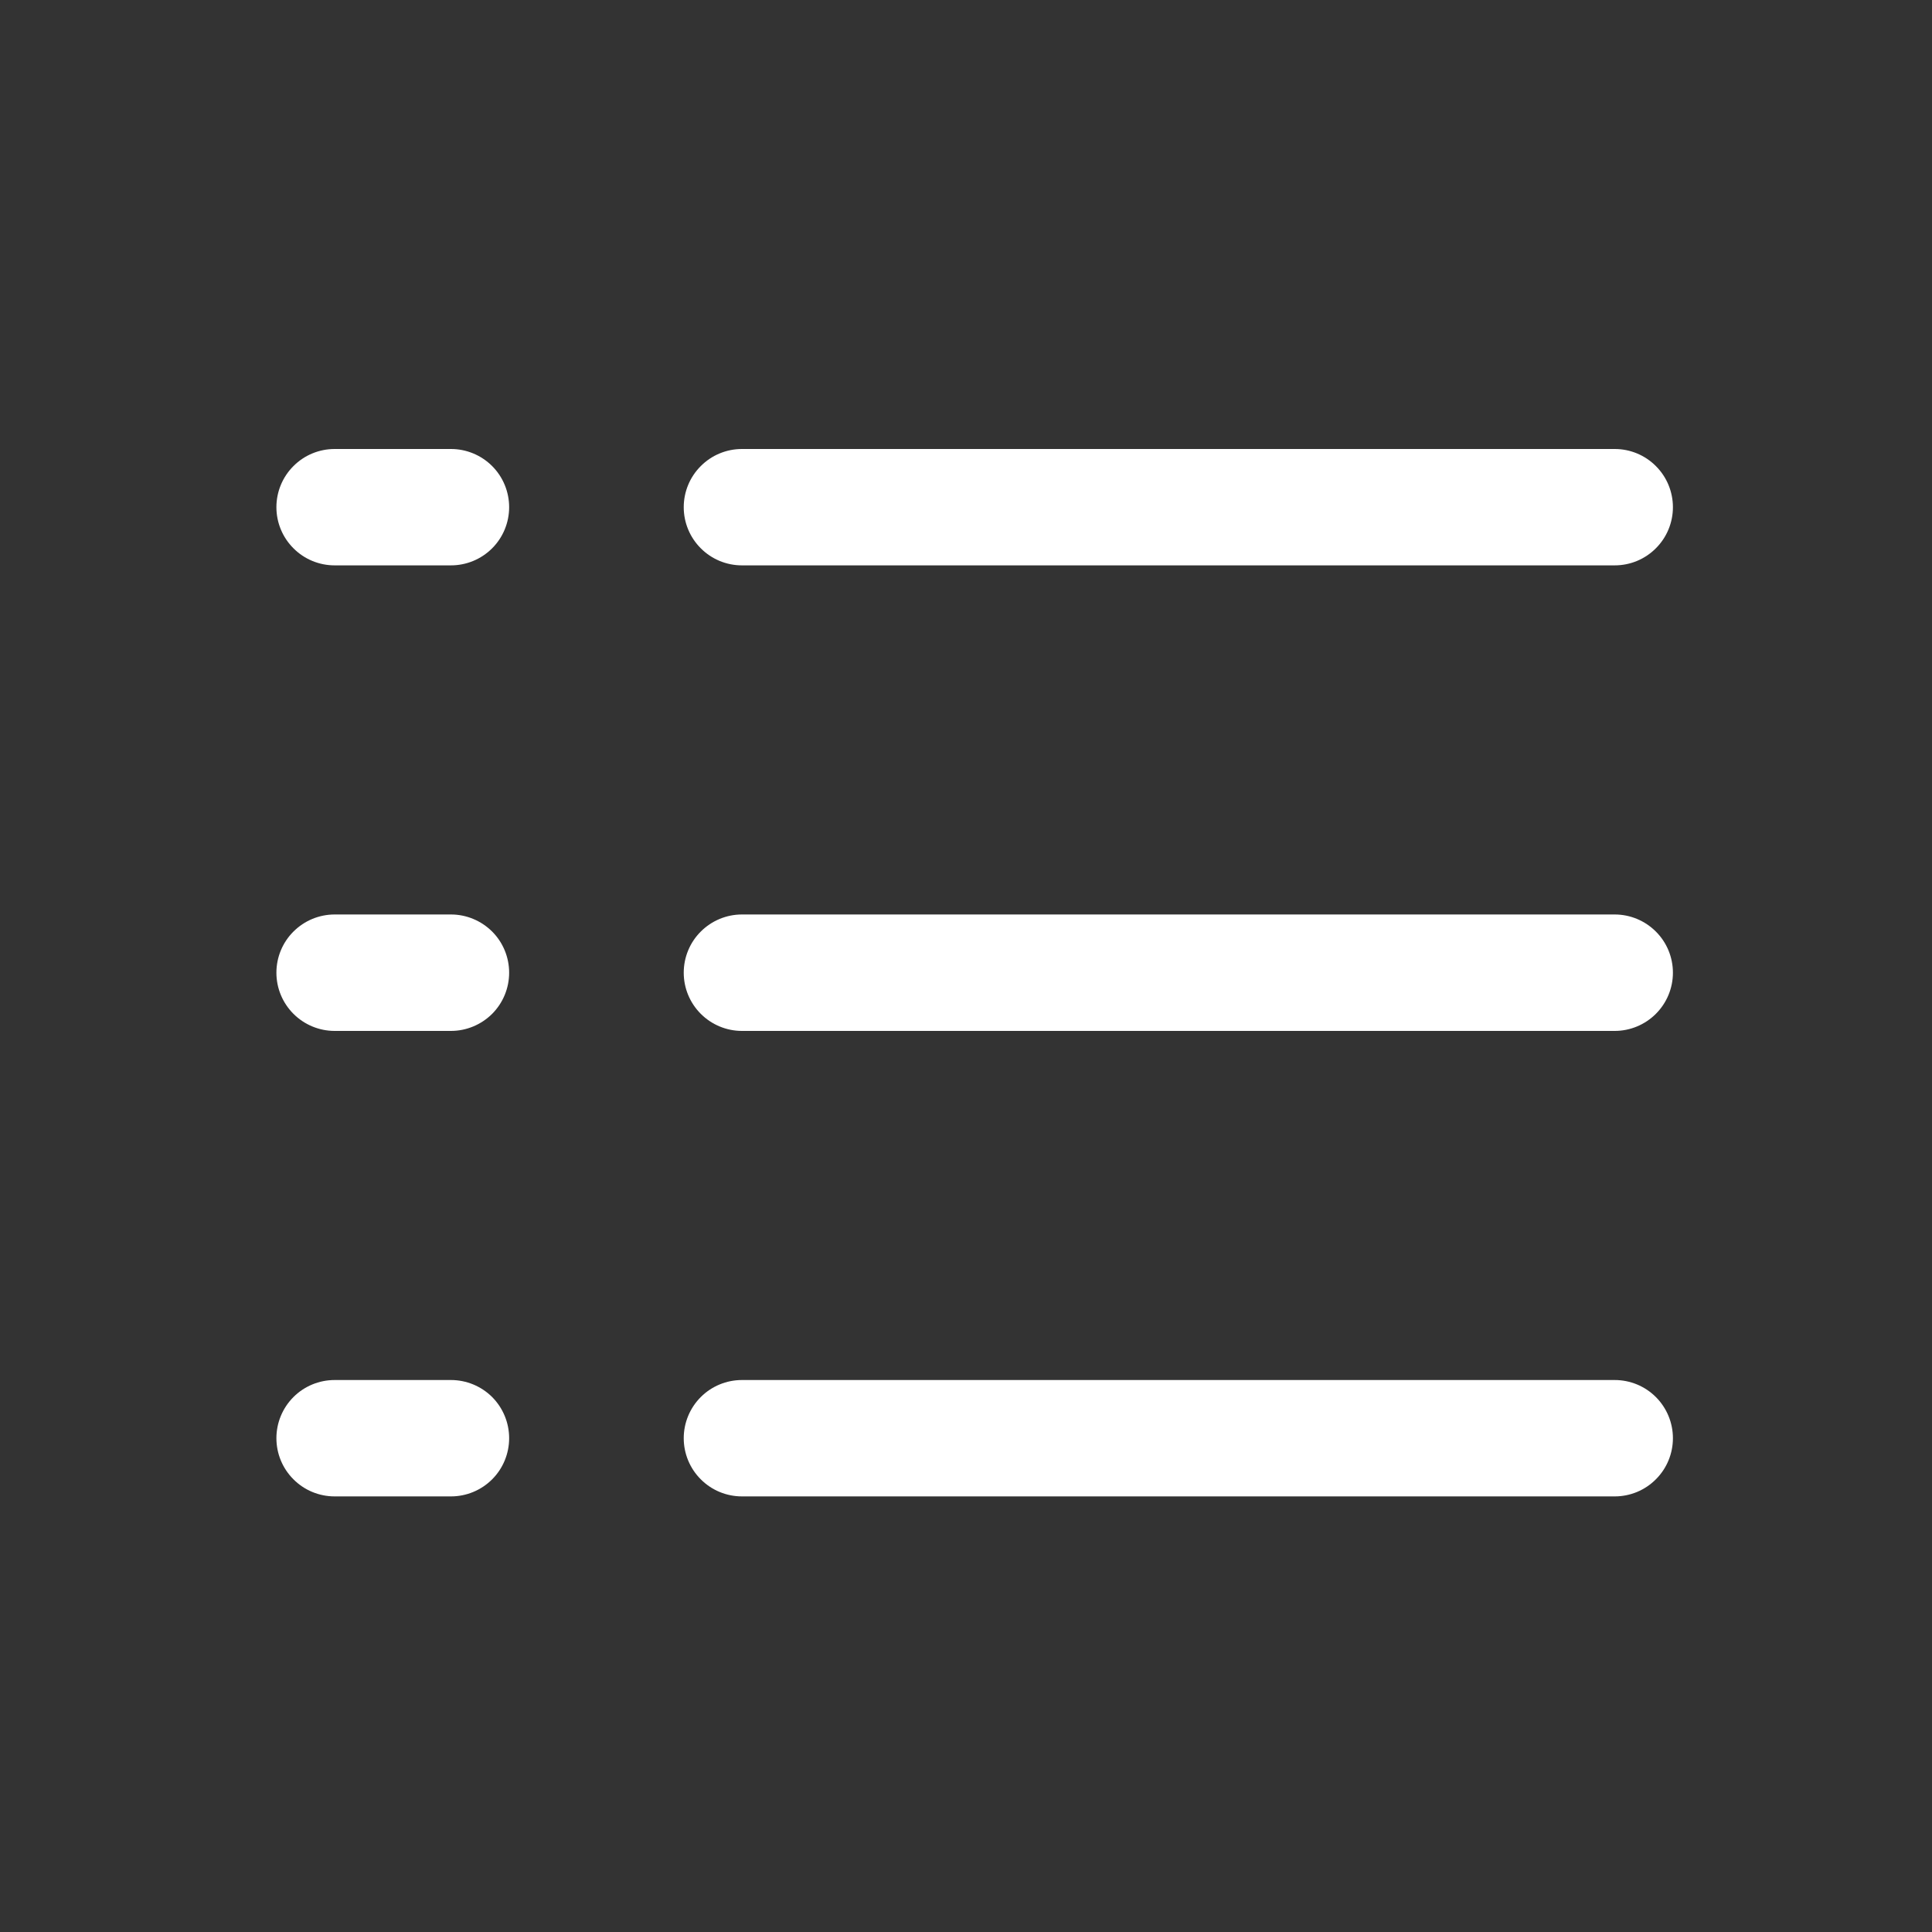 <svg width="30" height="30" viewBox="0 0 30 30" fill="none" xmlns="http://www.w3.org/2000/svg">
<rect x="0" y="0" width="30" height="30" fill="#333333" stroke="none"/>
<path d="M10.617 22.332C10.617 22.572 10.712 22.802 10.882 22.971C11.051 23.141 11.281 23.236 11.52 23.236H25.074C25.313 23.236 25.543 23.141 25.712 22.971C25.882 22.802 25.977 22.572 25.977 22.332C25.977 22.093 25.882 21.863 25.712 21.693C25.543 21.524 25.313 21.429 25.074 21.429H11.52C11.281 21.429 11.051 21.524 10.882 21.693C10.712 21.863 10.617 22.093 10.617 22.332ZM25.074 16.008H11.52C11.281 16.008 11.051 15.912 10.882 15.743C10.712 15.573 10.617 15.344 10.617 15.104C10.617 14.864 10.712 14.634 10.882 14.465C11.051 14.296 11.281 14.2 11.52 14.2H25.074C25.313 14.2 25.543 14.296 25.712 14.465C25.882 14.634 25.977 14.864 25.977 15.104C25.977 15.344 25.882 15.573 25.712 15.743C25.543 15.912 25.313 16.008 25.074 16.008ZM25.074 8.779H11.52C11.281 8.779 11.051 8.684 10.882 8.514C10.712 8.345 10.617 8.115 10.617 7.876C10.617 7.636 10.712 7.406 10.882 7.237C11.051 7.067 11.281 6.972 11.52 6.972H25.074C25.313 6.972 25.543 7.067 25.712 7.237C25.882 7.406 25.977 7.636 25.977 7.876C25.977 8.115 25.882 8.345 25.712 8.514C25.543 8.684 25.313 8.779 25.074 8.779ZM7.003 23.236H5.196C4.956 23.236 4.726 23.141 4.557 22.971C4.387 22.802 4.292 22.572 4.292 22.332C4.292 22.093 4.387 21.863 4.557 21.693C4.726 21.524 4.956 21.429 5.196 21.429H7.003C7.242 21.429 7.472 21.524 7.642 21.693C7.811 21.863 7.906 22.093 7.906 22.332C7.906 22.572 7.811 22.802 7.642 22.971C7.472 23.141 7.242 23.236 7.003 23.236ZM7.003 16.008H5.196C4.956 16.008 4.726 15.912 4.557 15.743C4.387 15.573 4.292 15.344 4.292 15.104C4.292 14.864 4.387 14.634 4.557 14.465C4.726 14.296 4.956 14.2 5.196 14.2H7.003C7.242 14.2 7.472 14.296 7.642 14.465C7.811 14.634 7.906 14.864 7.906 15.104C7.906 15.344 7.811 15.573 7.642 15.743C7.472 15.912 7.242 16.008 7.003 16.008ZM7.003 8.779H5.196C4.956 8.779 4.726 8.684 4.557 8.514C4.387 8.345 4.292 8.115 4.292 7.876C4.292 7.636 4.387 7.406 4.557 7.237C4.726 7.067 4.956 6.972 5.196 6.972H7.003C7.242 6.972 7.472 7.067 7.642 7.237C7.811 7.406 7.906 7.636 7.906 7.876C7.906 8.115 7.811 8.345 7.642 8.514C7.472 8.684 7.242 8.779 7.003 8.779Z" fill="white"/>
</svg>
